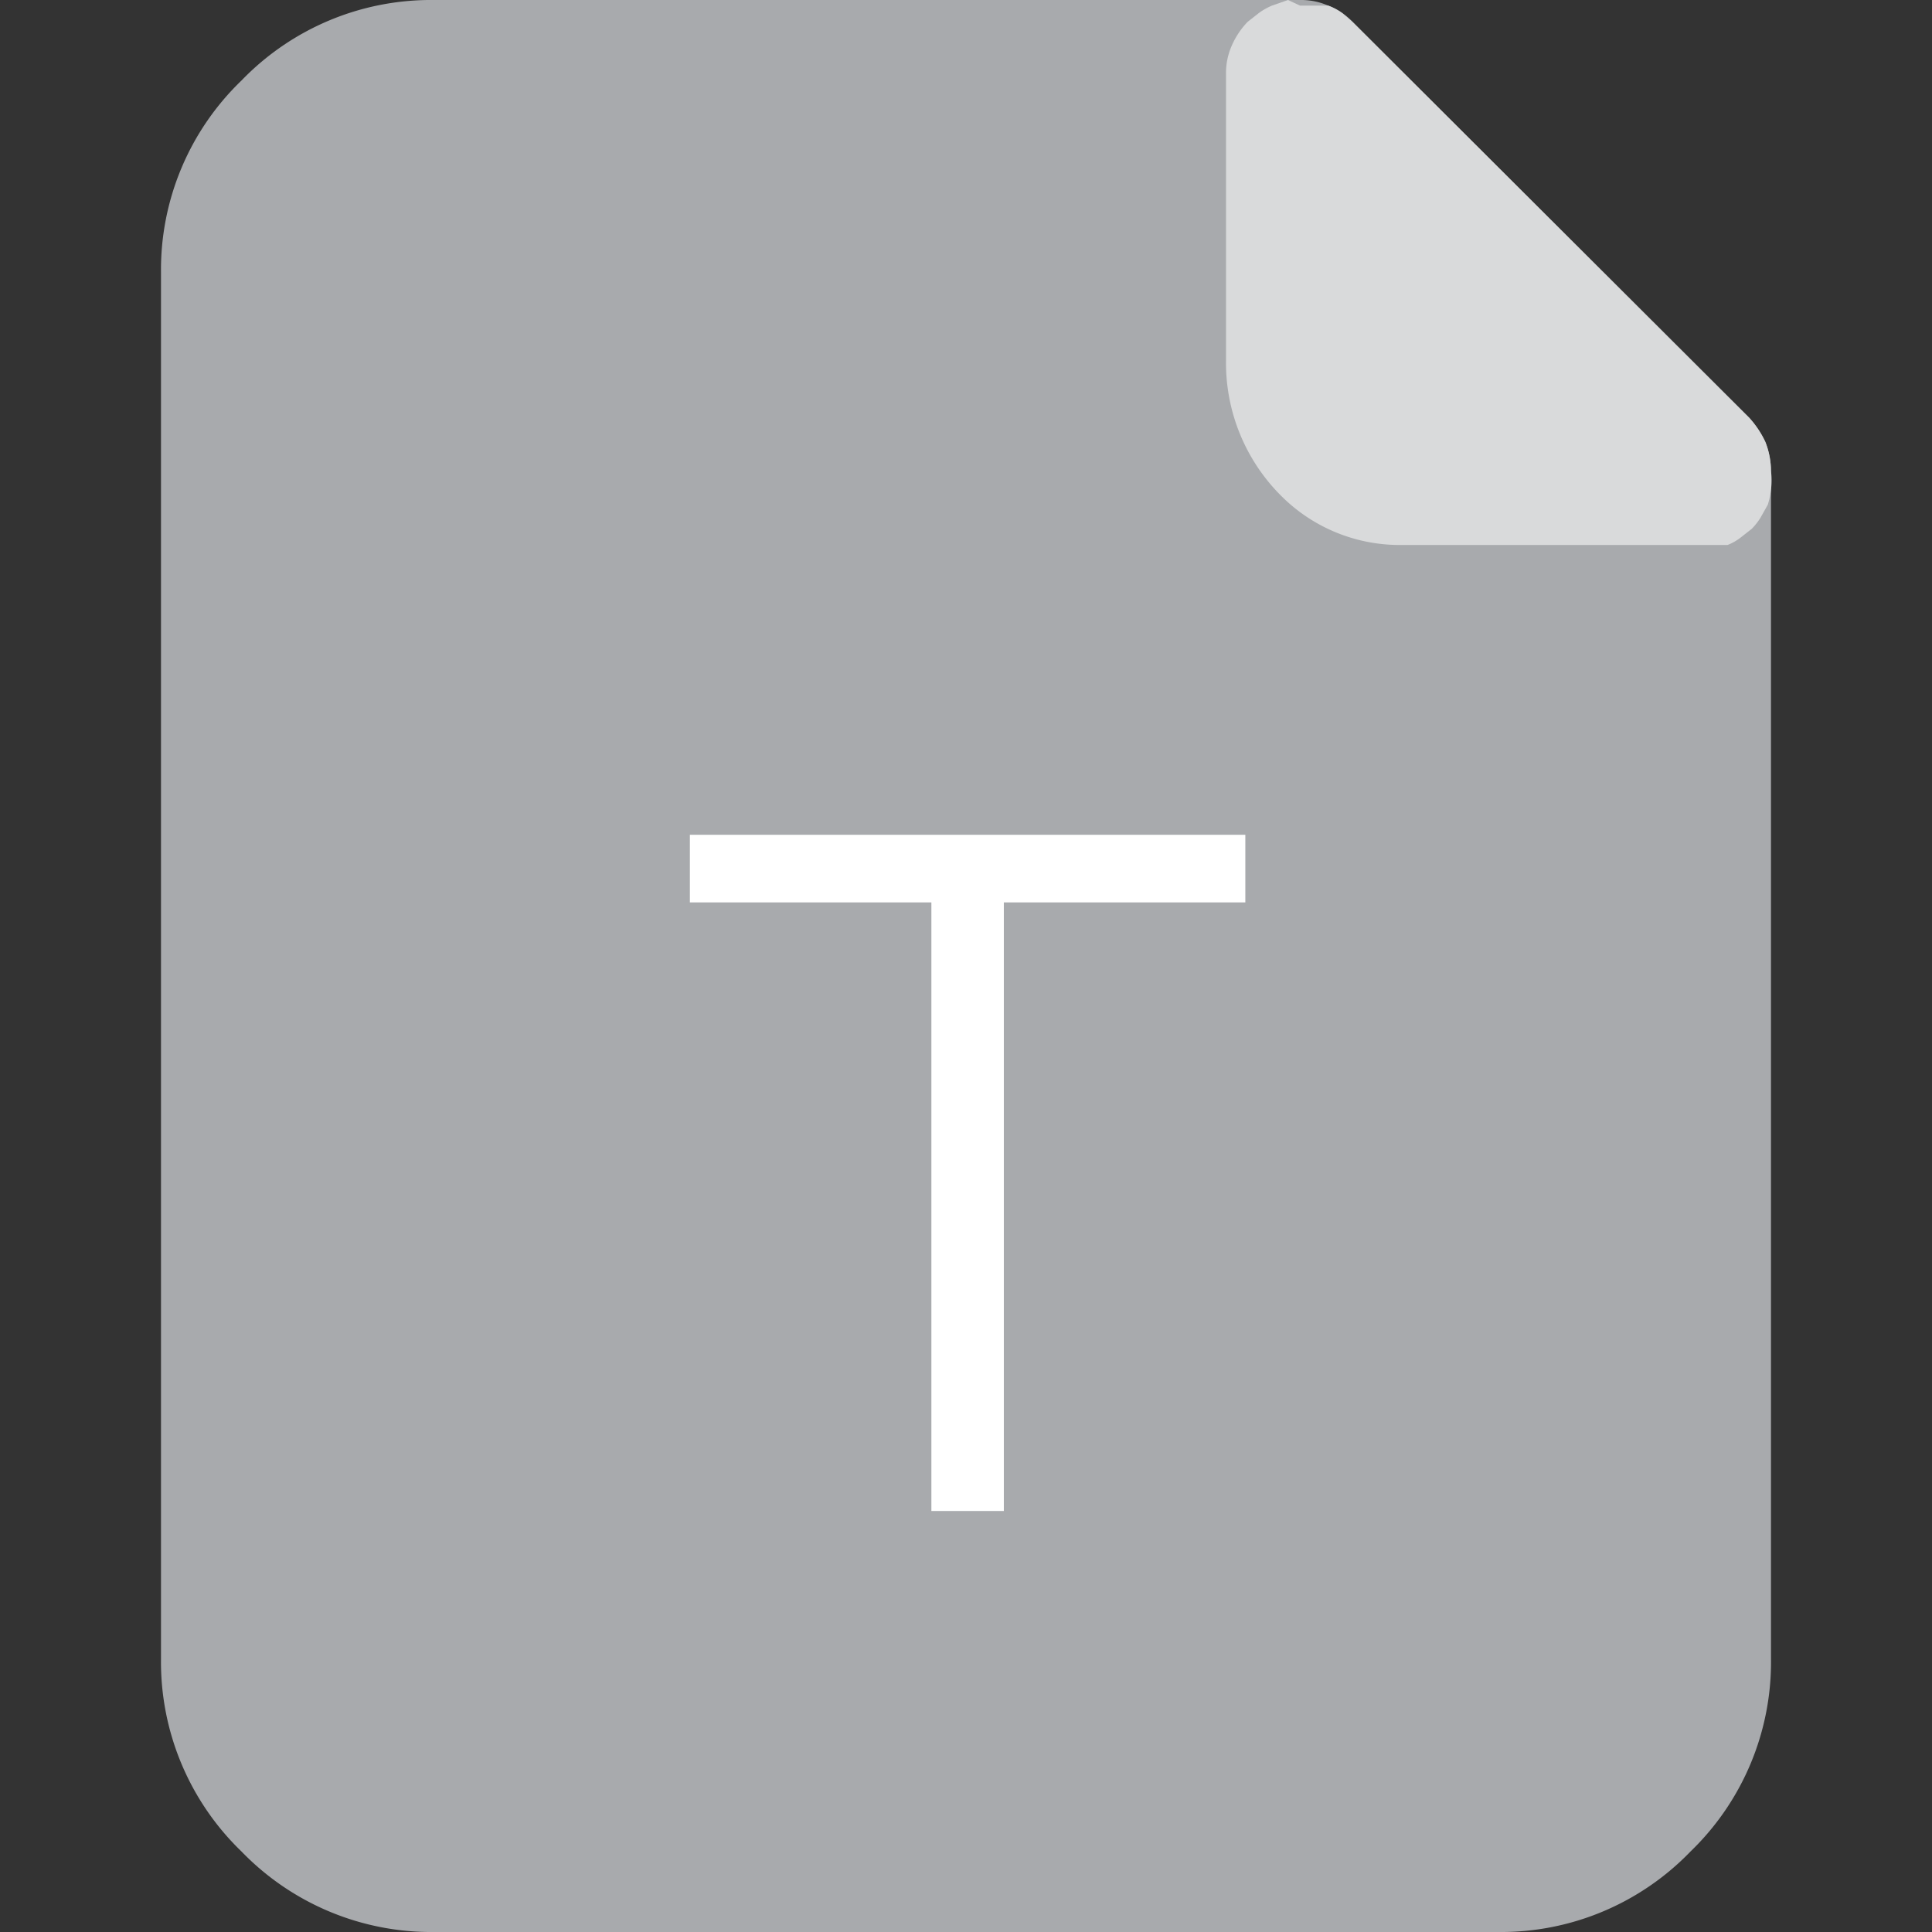 <svg id="图层_1" data-name="图层 1" xmlns="http://www.w3.org/2000/svg" viewBox="0 0 24 24">
  <rect x="0" y="0" width="24" height="24" fill="#333333" stroke="none"/>
  <defs>
    <style>
      .apa-txt1 {
        fill: #a8aaad;
      }

      .apa-txt1,
      .apa-txt2 {
        fill-rule: evenodd;
      }

      .apa-txt2 {
        fill: #d9dadb;
      }

      .apa-txt3 {
        fill: none;
      }

      .apa-txt4 {
        fill: #fff;
      }
    </style>
  </defs>
  <path class="apa-txt1"
    d="M21,23a3.27,3.27,0,0,0,1-2.4V5.85a1,1,0,0,0-.07-.36,1.21,1.21,0,0,0-.2-.3L16.8.27a.79.79,0,0,0-.3-.2A.84.84,0,0,0,16.15,0H5.39A3.27,3.27,0,0,0,3,1,3.26,3.26,0,0,0,2,3.38V20.61A3.27,3.27,0,0,0,3,23a3.28,3.28,0,0,0,2.4,1H18.61A3.27,3.27,0,0,0,21,23" />
  <path class="apa-txt2"
    d="M22,5.85a1,1,0,0,0-.07-.36,1.21,1.21,0,0,0-.2-.3L16.8.27,16.67.16A.7.7,0,0,0,16.5.07l-.17,0-.18,0L16,0,15.8.07a.83.83,0,0,0-.16.09L15.5.27a1,1,0,0,0-.2.3.84.84,0,0,0-.07.35V4.48A2.33,2.33,0,0,0,16,6.24a2.08,2.08,0,0,0,1.41.53h3.69l.18,0,.18,0a.65.65,0,0,0,.16-.09l.14-.11a.76.76,0,0,0,.11-.14l.09-.16A1,1,0,0,0,22,5.85" />
  <rect class="apa-txt3" x="2" width="19.99" height="24" />
  <path class="apa-txt4" d="M12.47,18.77V11.21h3v-.84H8.57v.84h3v7.56Z" />
</svg>
